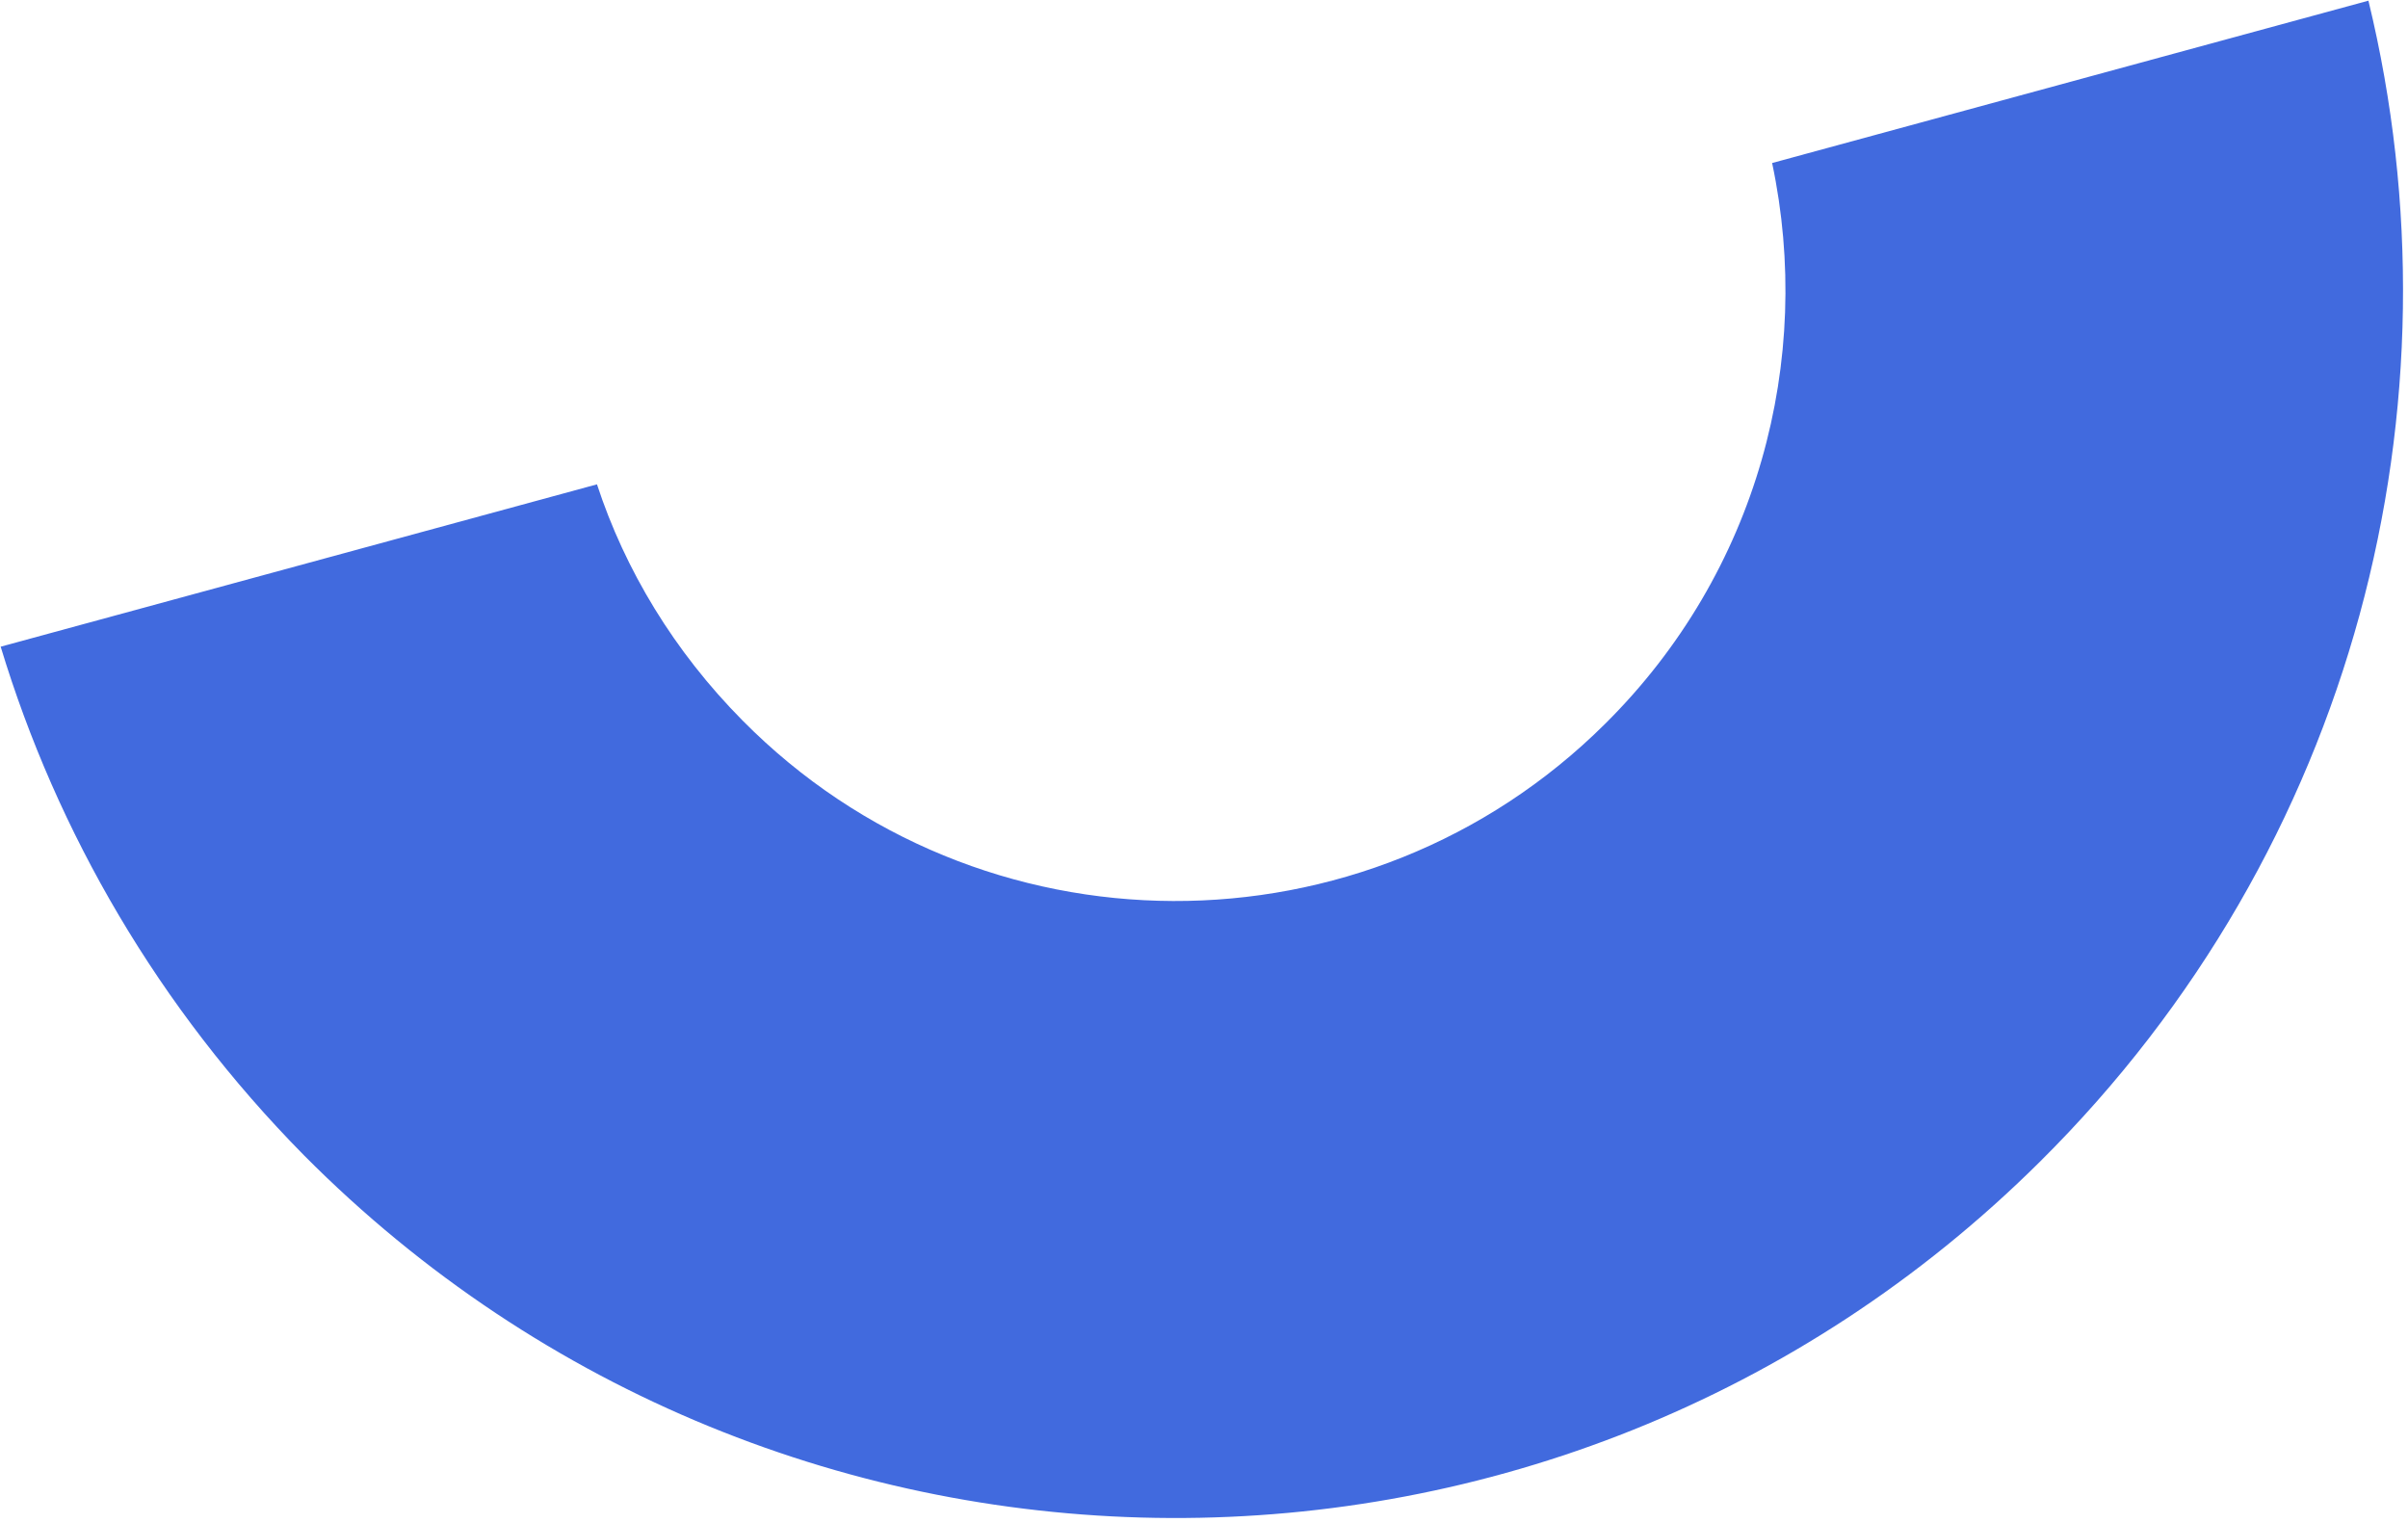 <svg version="1.2" xmlns="http://www.w3.org/2000/svg" viewBox="0 0 359 227" width="359" height="227"><defs><clipPath clipPathUnits="userSpaceOnUse" id="cp1"><path d="m793 263h-1500v-1002h1500z"/></clipPath></defs><style>.a{fill:#416ade}</style><g clip-path="url(#cp1)"><path class="a" d="m264.2 24.3c6.2 29.3-2.1 61-24.9 83.6-35.6 35.4-93.3 35.2-128.6-0.5-10.2-10.3-17.5-22.4-21.7-35.2l-88.9 24.2c8.4 27.7 23.5 53.8 45.2 75.8 71.2 71.7 187.1 72.2 258.8 1 47.2-46.8 63.6-112.9 49-173.1z"/></g></svg>